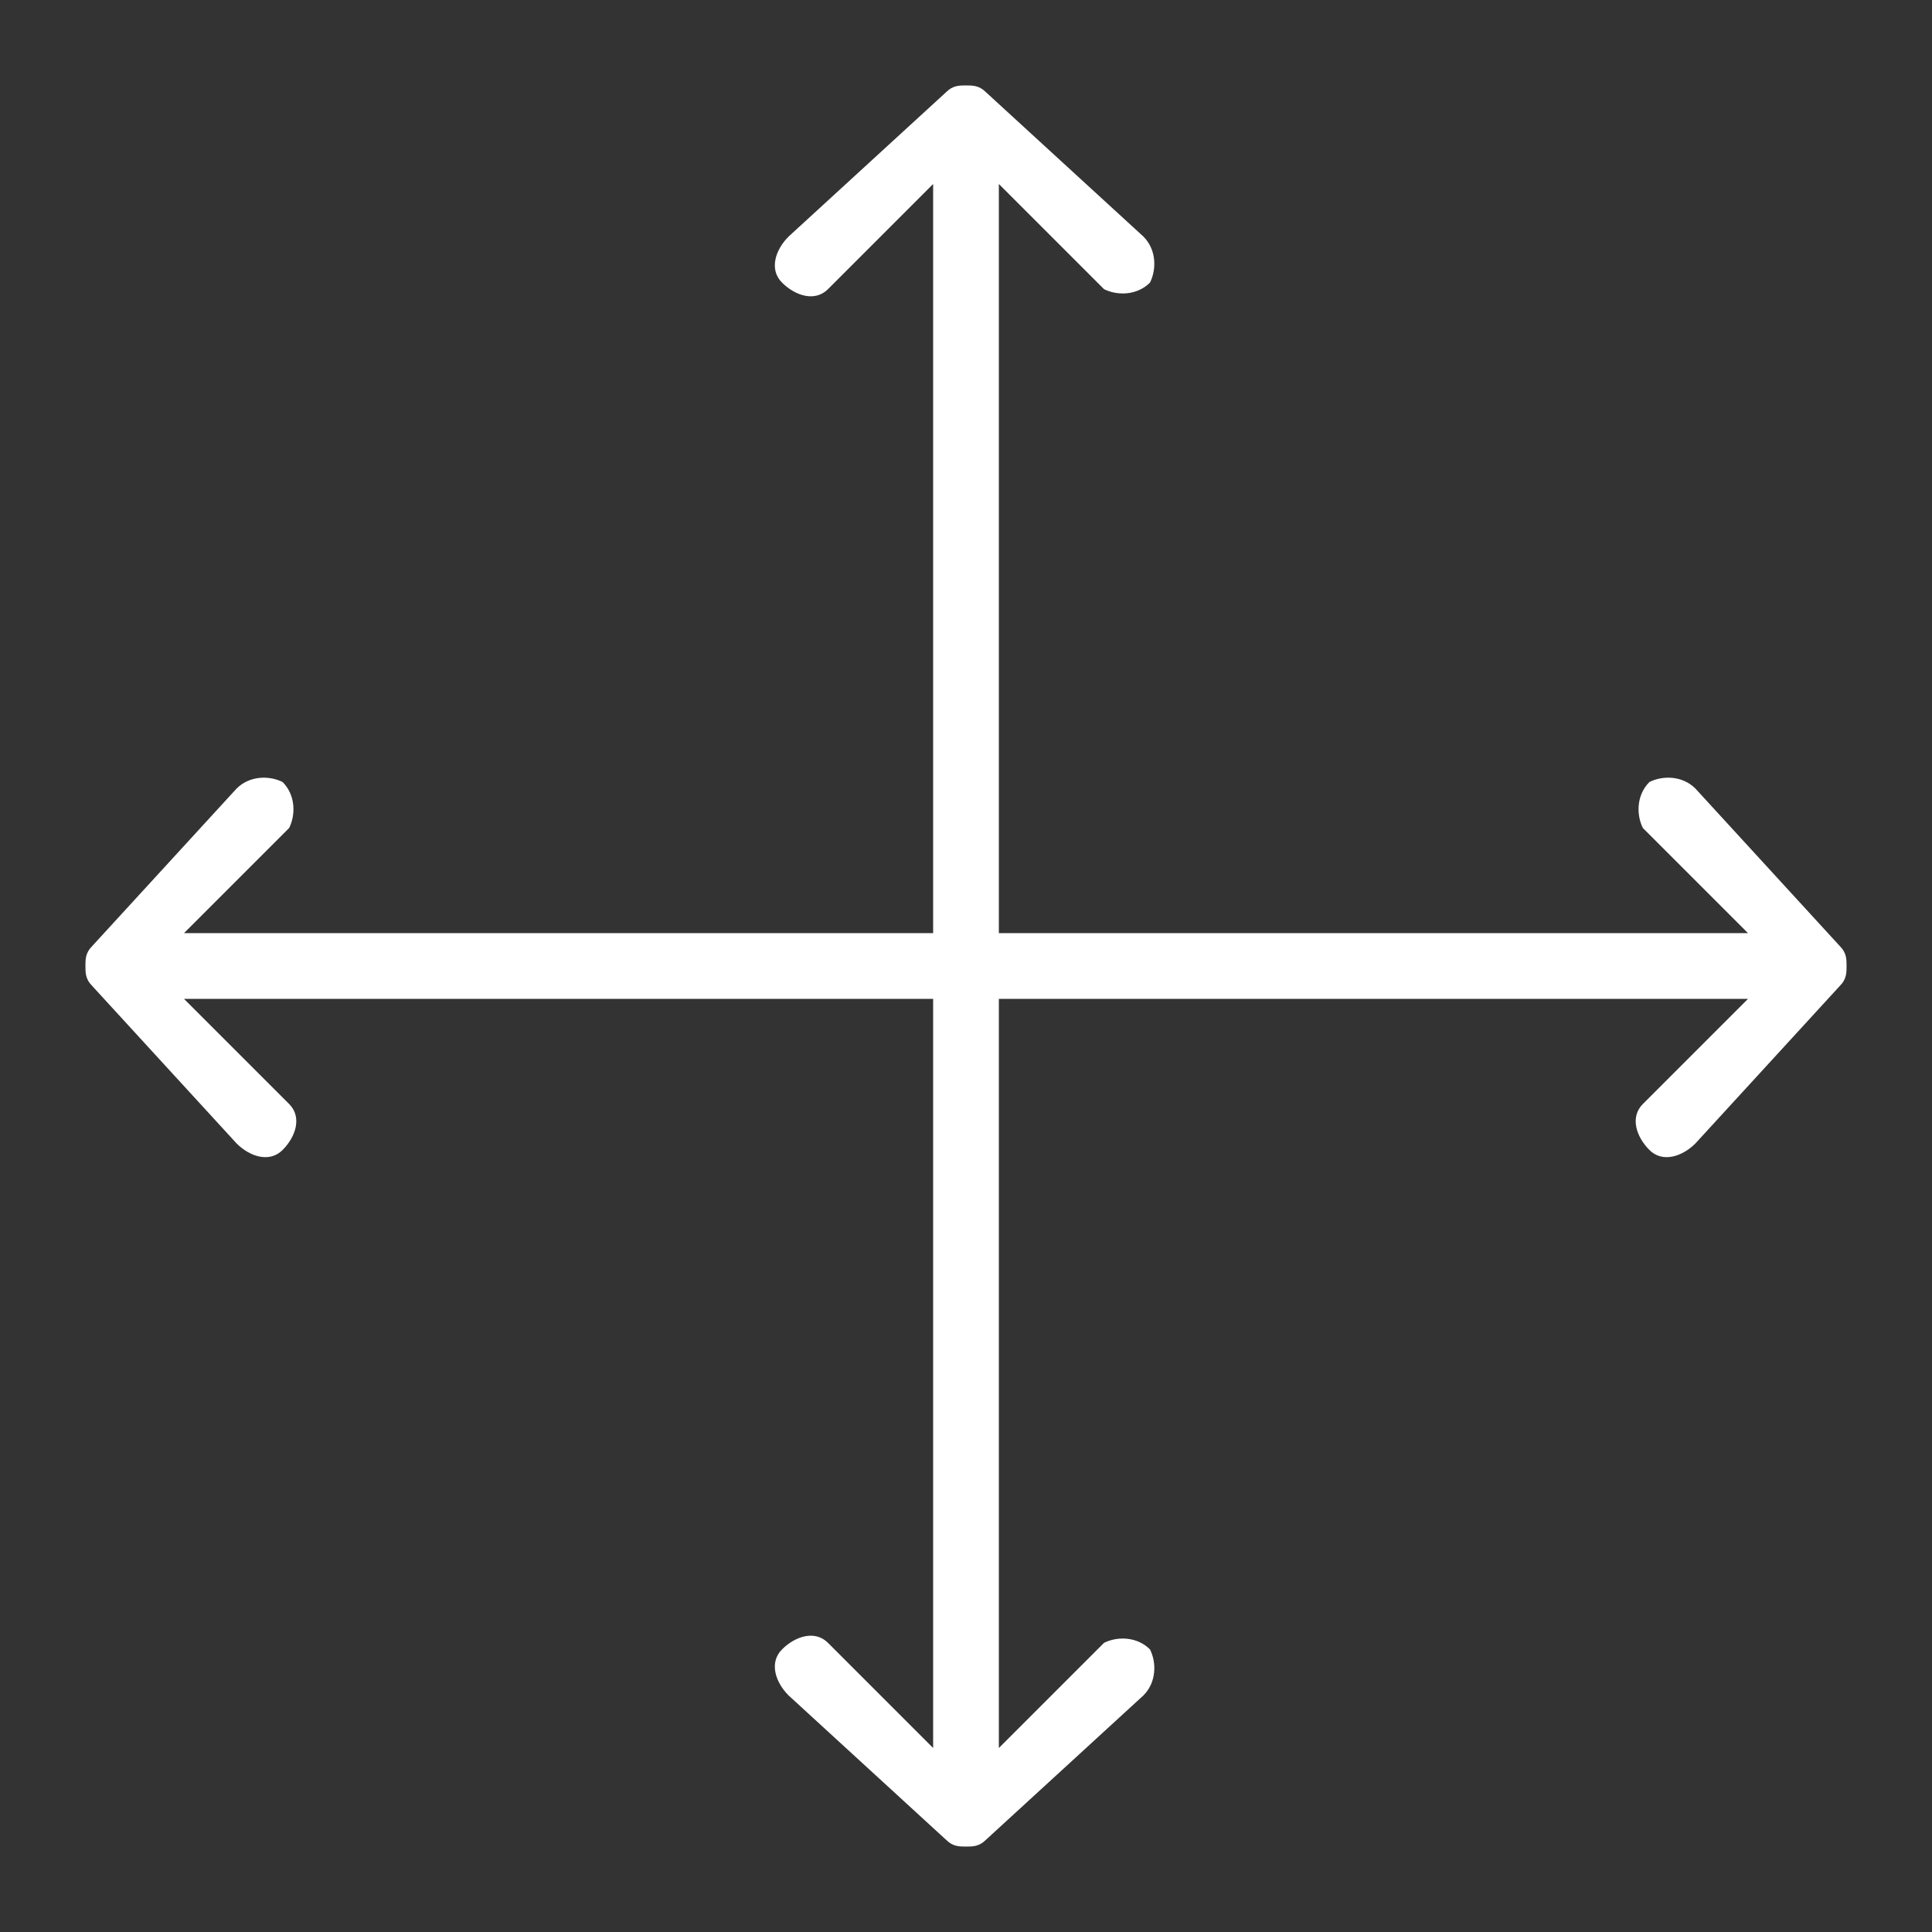 <?xml version="1.0" encoding="utf-8"?>
<!-- Generator: Adobe Illustrator 22.1.0, SVG Export Plug-In . SVG Version: 6.00 Build 0)  -->
<svg version="1.1" id="Layer_1" xmlns="http://www.w3.org/2000/svg" xmlns:xlink="http://www.w3.org/1999/xlink" x="0px" y="0px"
	 viewBox="0 0 29.4 29.4" style="enable-background:new 0 0 29.4 29.4;" xml:space="preserve">
<rect x="0" y="0" width="29.4" height="29.4" fill="#333333" stroke="none"/>
<style type="text/css">
	.st0{fill:#FFFFFF;}
</style>
<path class="st0" d="M16.8,25l-1.6,1.6v-8.9v-6V2.8l1.6,1.6c0.2,0.1,0.5,0.1,0.7-0.1c0.1-0.2,0.1-0.5-0.1-0.7L15,1.4
	c-0.1-0.1-0.2-0.1-0.3-0.1s-0.2,0-0.3,0.1L12,3.6c-0.2,0.2-0.3,0.5-0.1,0.7s0.5,0.3,0.7,0.1l1.6-1.6v8.9v6v8.9L12.6,25
	c-0.2-0.2-0.5-0.1-0.7,0.1c-0.2,0.2-0.1,0.5,0.1,0.7l2.4,2.2c0.1,0.1,0.2,0.1,0.3,0.1s0.2,0,0.3-0.1l2.4-2.2
	c0.2-0.2,0.2-0.5,0.1-0.7C17.3,24.9,17,24.9,16.8,25z"/>
<path class="st0" d="M25,12.6l1.6,1.6h-8.9h-6H2.8l1.6-1.6c0.1-0.2,0.1-0.5-0.1-0.7c-0.2-0.1-0.5-0.1-0.7,0.1l-2.2,2.4
	c-0.1,0.1-0.1,0.2-0.1,0.3s0,0.2,0.1,0.3l2.2,2.4c0.2,0.2,0.5,0.3,0.7,0.1s0.3-0.5,0.1-0.7l-1.6-1.6h8.9h6h8.9L25,16.8
	c-0.2,0.2-0.1,0.5,0.1,0.7c0.2,0.2,0.5,0.1,0.7-0.1L28,15c0.1-0.1,0.1-0.2,0.1-0.3s0-0.2-0.1-0.3L25.8,12c-0.2-0.2-0.5-0.2-0.7-0.1
	C24.9,12.1,24.9,12.4,25,12.6z"/>
</svg>
